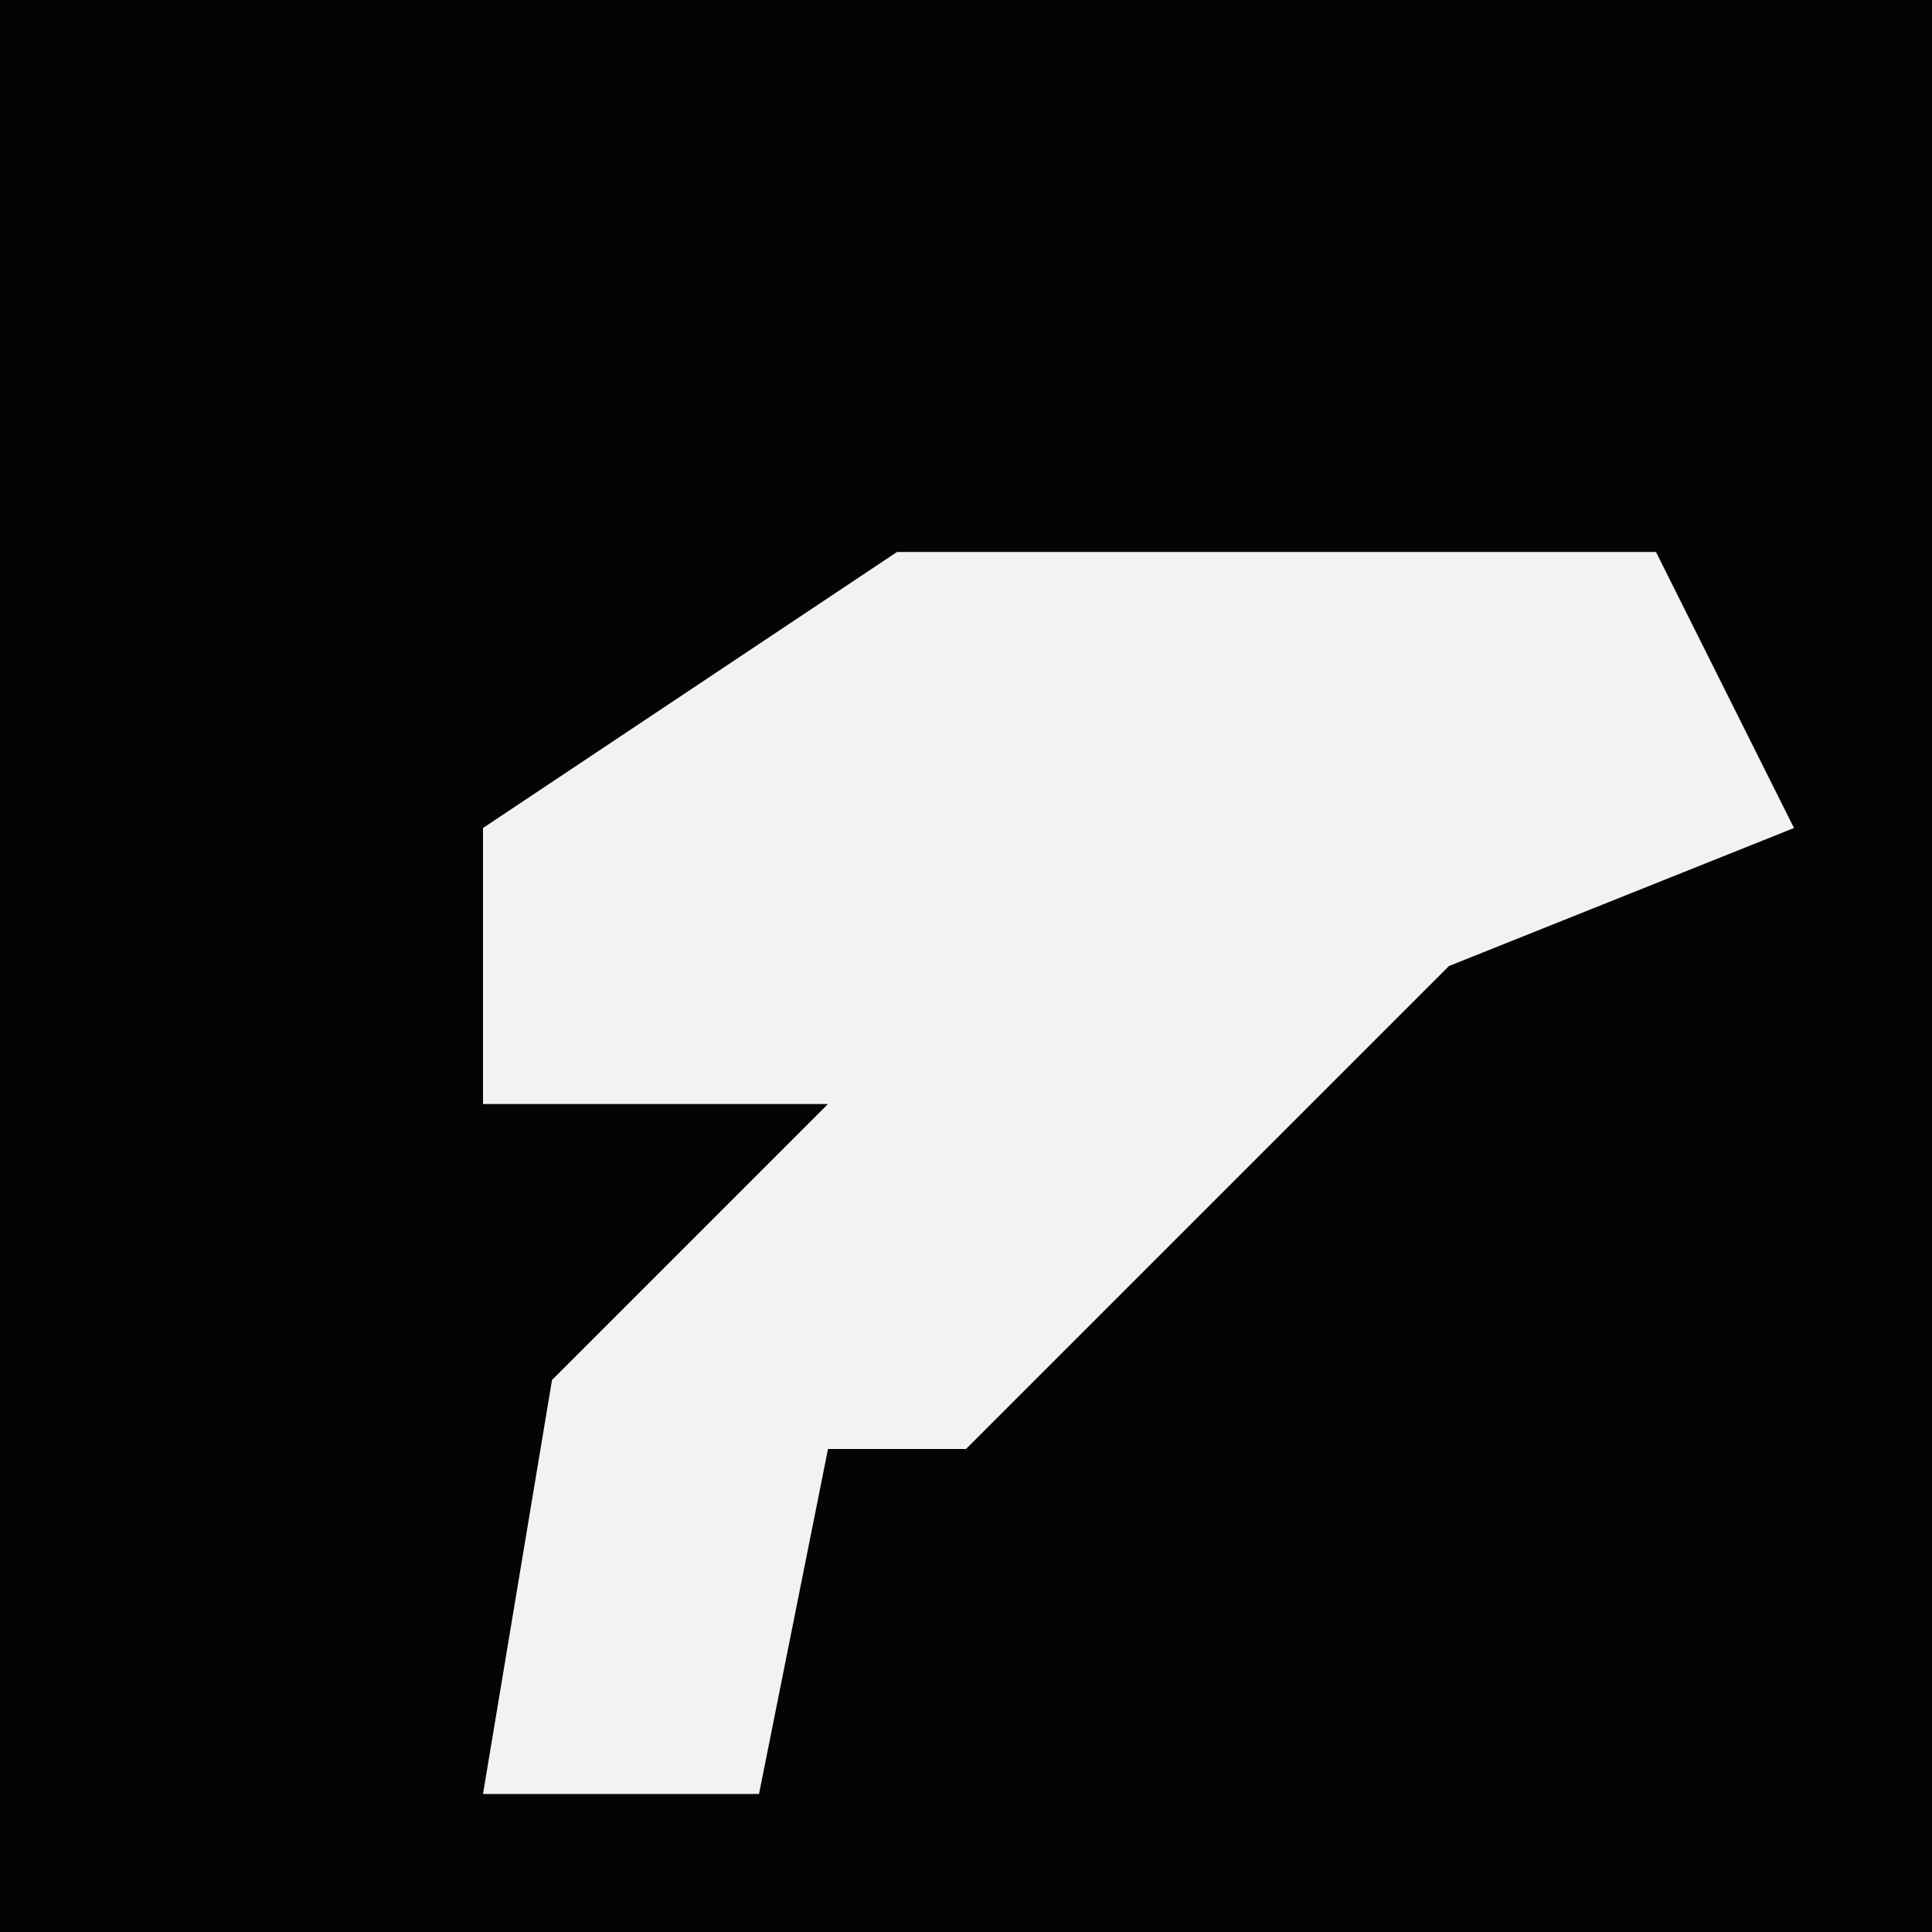 <?xml version="1.0" encoding="UTF-8"?>
<svg version="1.1" xmlns="http://www.w3.org/2000/svg" width="28" height="28">
<path d="M0,0 L28,0 L28,28 L0,28 Z " fill="#040404" transform="translate(0,0)"/>
<path d="M0,0 L11,0 L13,4 L8,6 L1,13 L-1,13 L-2,18 L-6,18 L-5,12 L-1,8 L-6,8 L-6,4 Z " fill="#F2F2F2" transform="translate(13,8)"/>
</svg>
